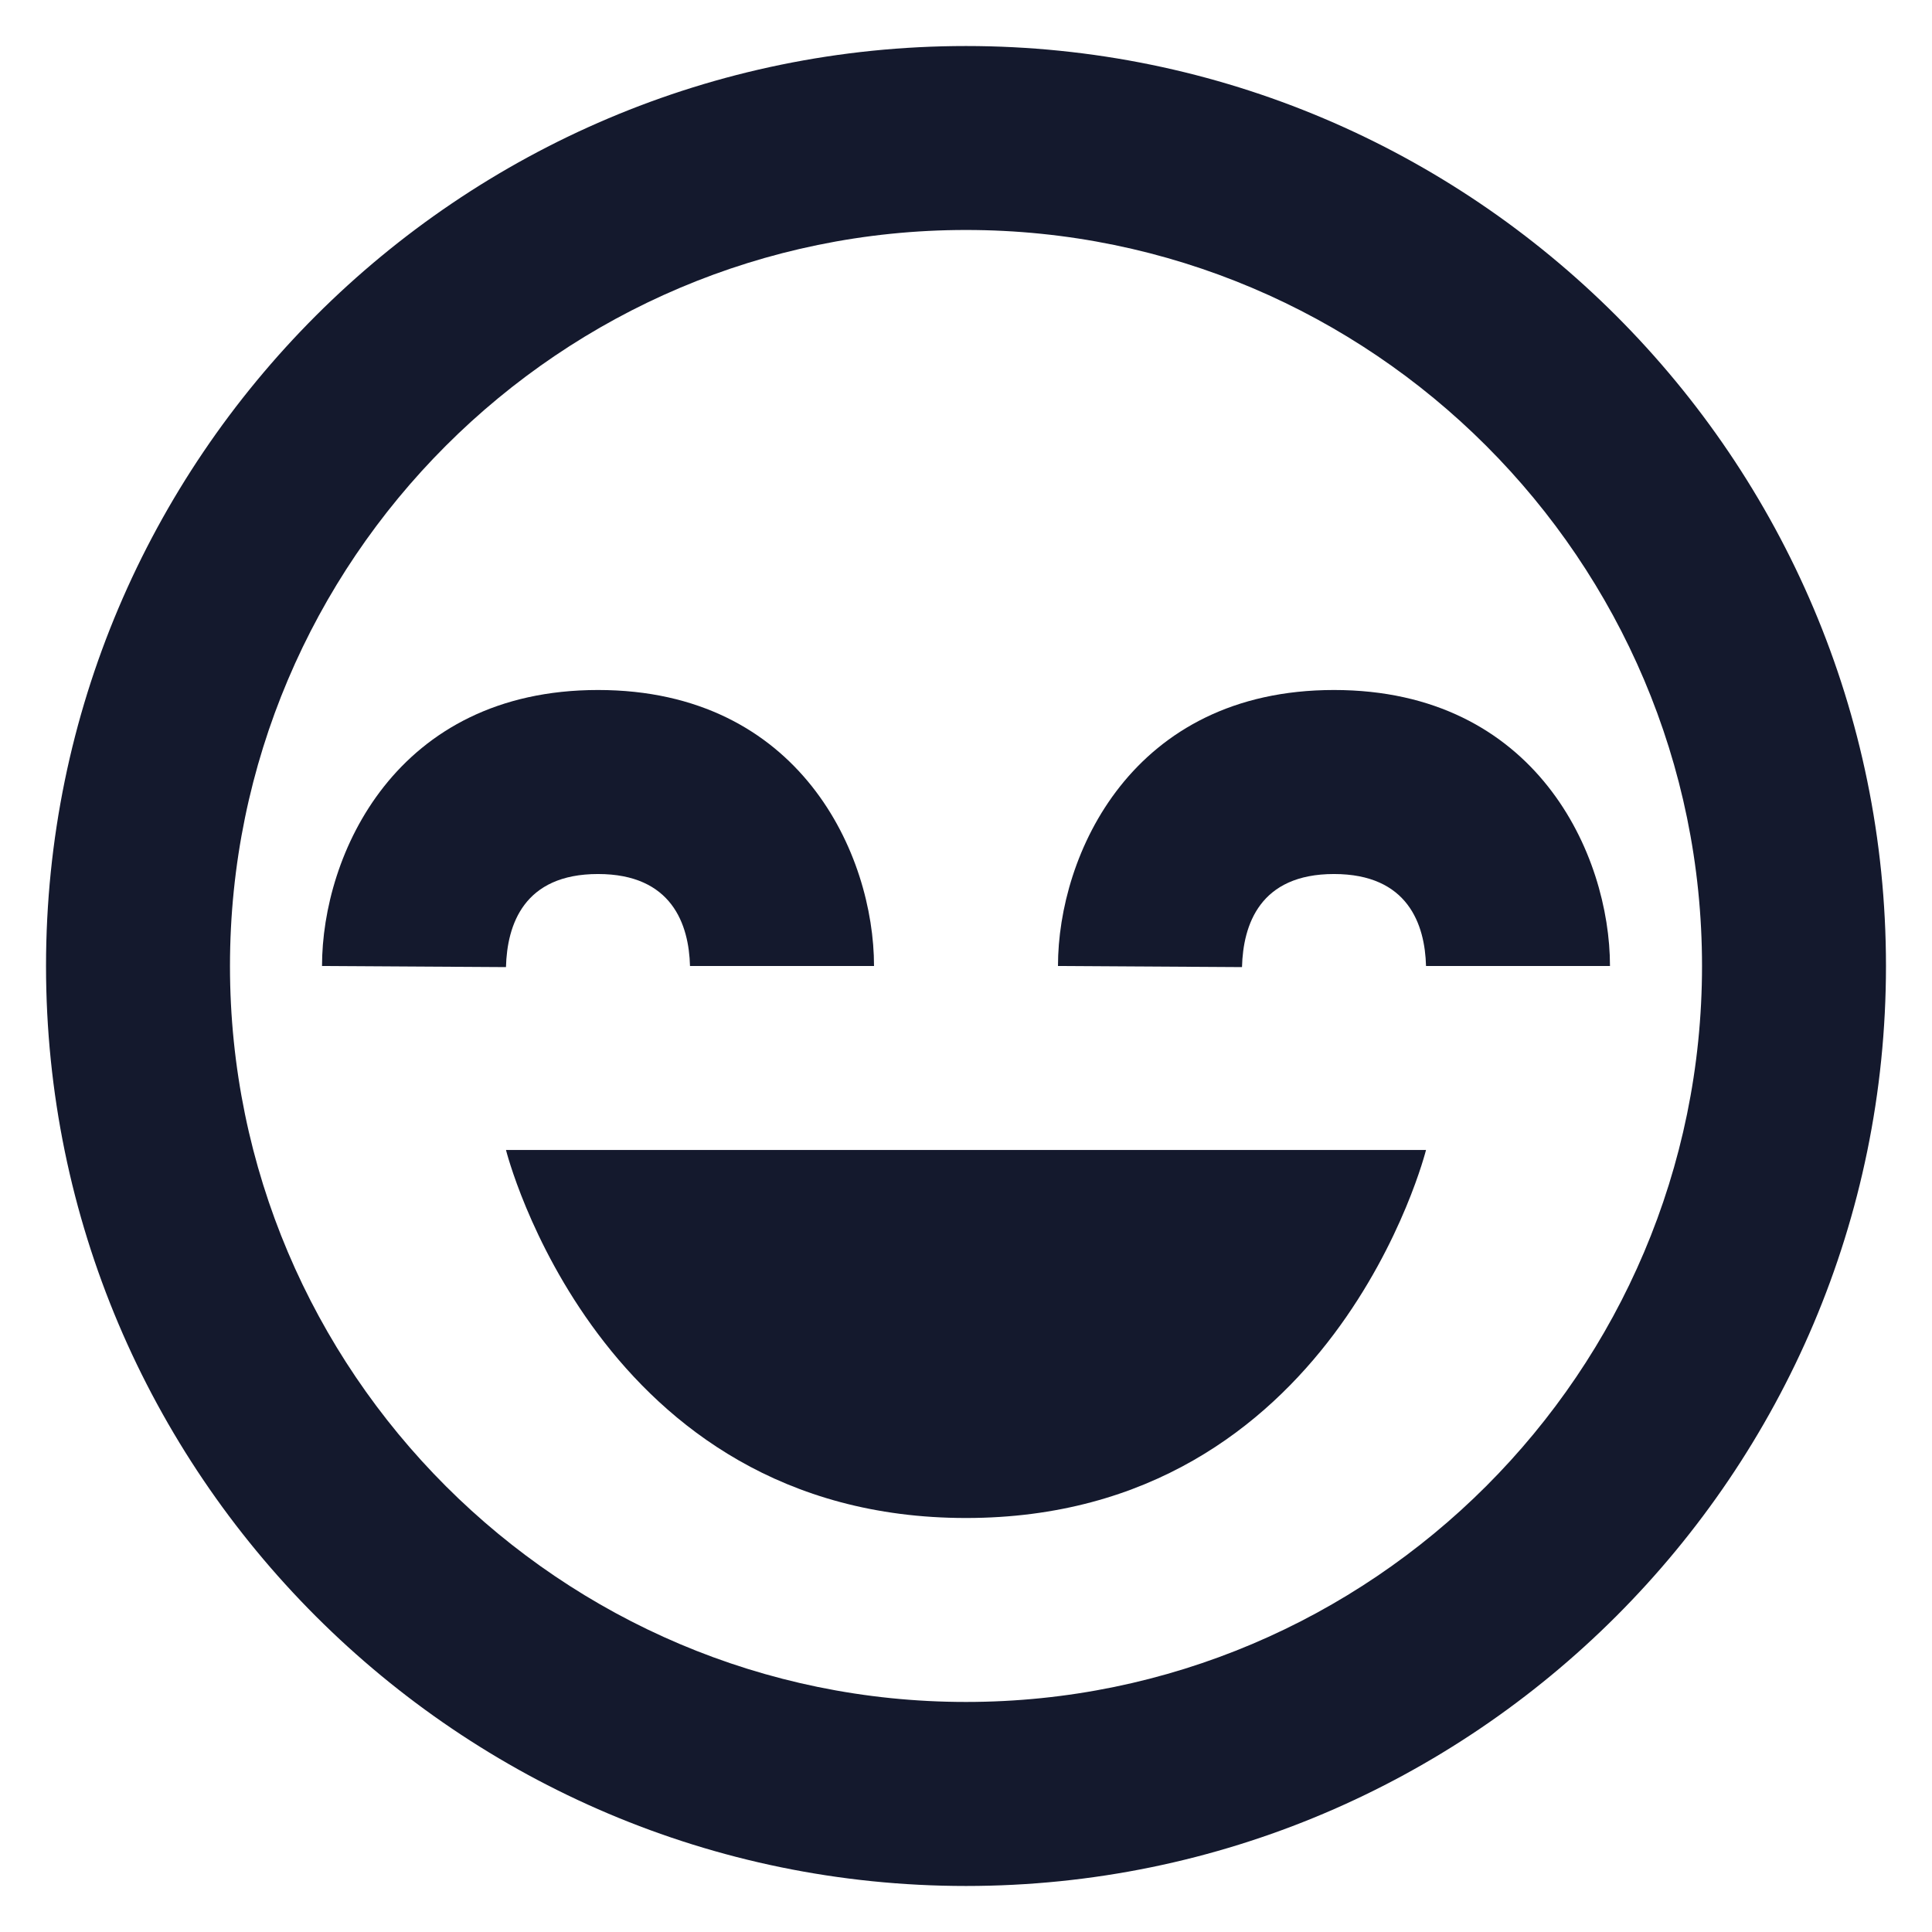 <svg width="28" height="28" viewBox="0 0 28 28" fill="none" xmlns="http://www.w3.org/2000/svg">
<path d="M14 22C19.333 22 20.667 16.666 20.667 16.666H7.333C7.333 16.666 8.667 22 14 22Z" fill="#14192D"/>
<path d="M14 0.667C6.648 0.667 0.667 6.648 0.667 14C0.667 21.352 6.648 27.333 14 27.333C21.352 27.333 27.333 21.352 27.333 14C27.333 6.648 21.352 0.667 14 0.667ZM14 24.666C8.119 24.666 3.333 19.881 3.333 14C3.333 8.118 8.119 3.333 14 3.333C19.881 3.333 24.667 8.118 24.667 14C24.667 19.881 19.881 24.666 14 24.666Z" fill="#14192D"/>
<path d="M15.333 14L18 14.016C18.016 13.4 18.259 12.667 19.333 12.667C20.408 12.667 20.651 13.4 20.667 14H23.333C23.333 12.392 22.268 10 19.333 10C16.399 10 15.333 12.392 15.333 14ZM8.667 12.667C9.741 12.667 9.984 13.4 10 14H12.667C12.667 12.392 11.601 10 8.667 10C5.732 10 4.667 12.392 4.667 14L7.333 14.016C7.349 13.4 7.592 12.667 8.667 12.667Z" fill="#14192D"/>
</svg>
